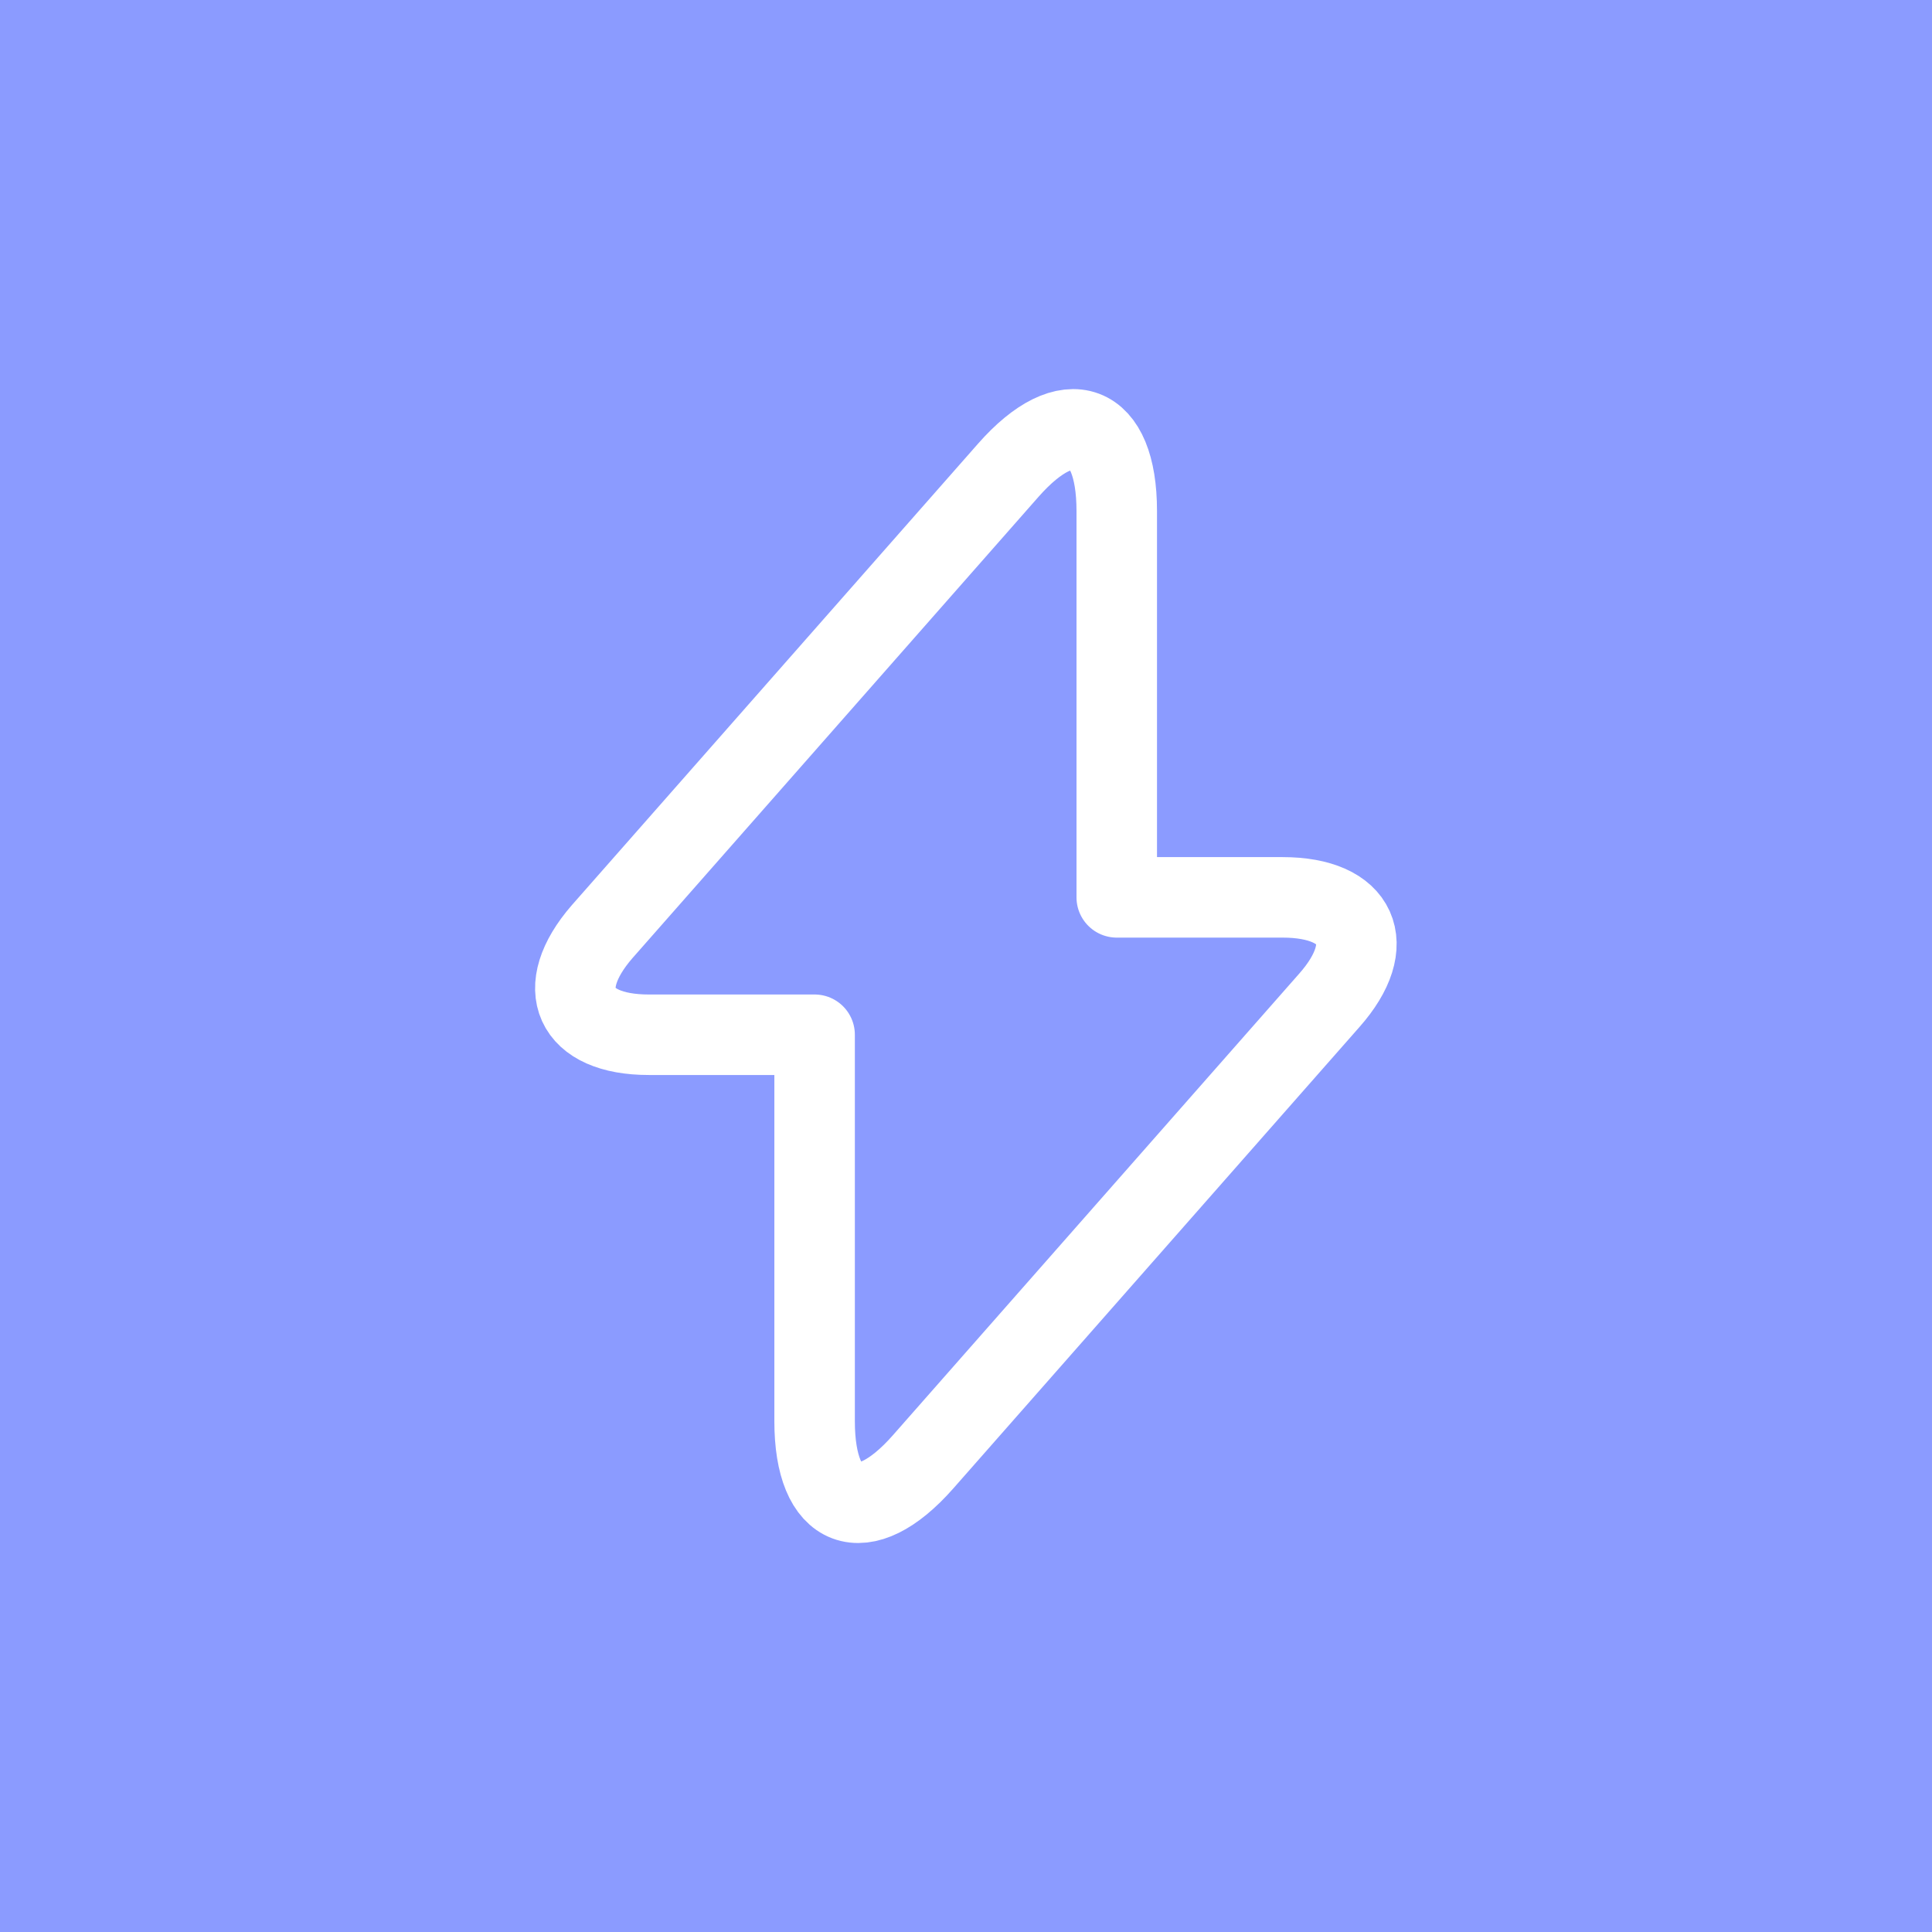 <svg width="36" height="36" viewBox="0 0 36 36" fill="none" xmlns="http://www.w3.org/2000/svg">
<rect width="36" height="36" fill="#8B9BFF"/>
<path d="M12.089 19.281H15.179V26.481C15.179 28.161 16.089 28.501 17.199 27.241L24.769 18.641C25.699 17.591 25.309 16.721 23.899 16.721H20.809V9.521C20.809 7.841 19.899 7.501 18.789 8.761L11.219 17.361C10.299 18.421 10.689 19.281 12.089 19.281Z" stroke="white" stroke-width="1.5" stroke-miterlimit="10" stroke-linecap="round" stroke-linejoin="round"/>
</svg>
